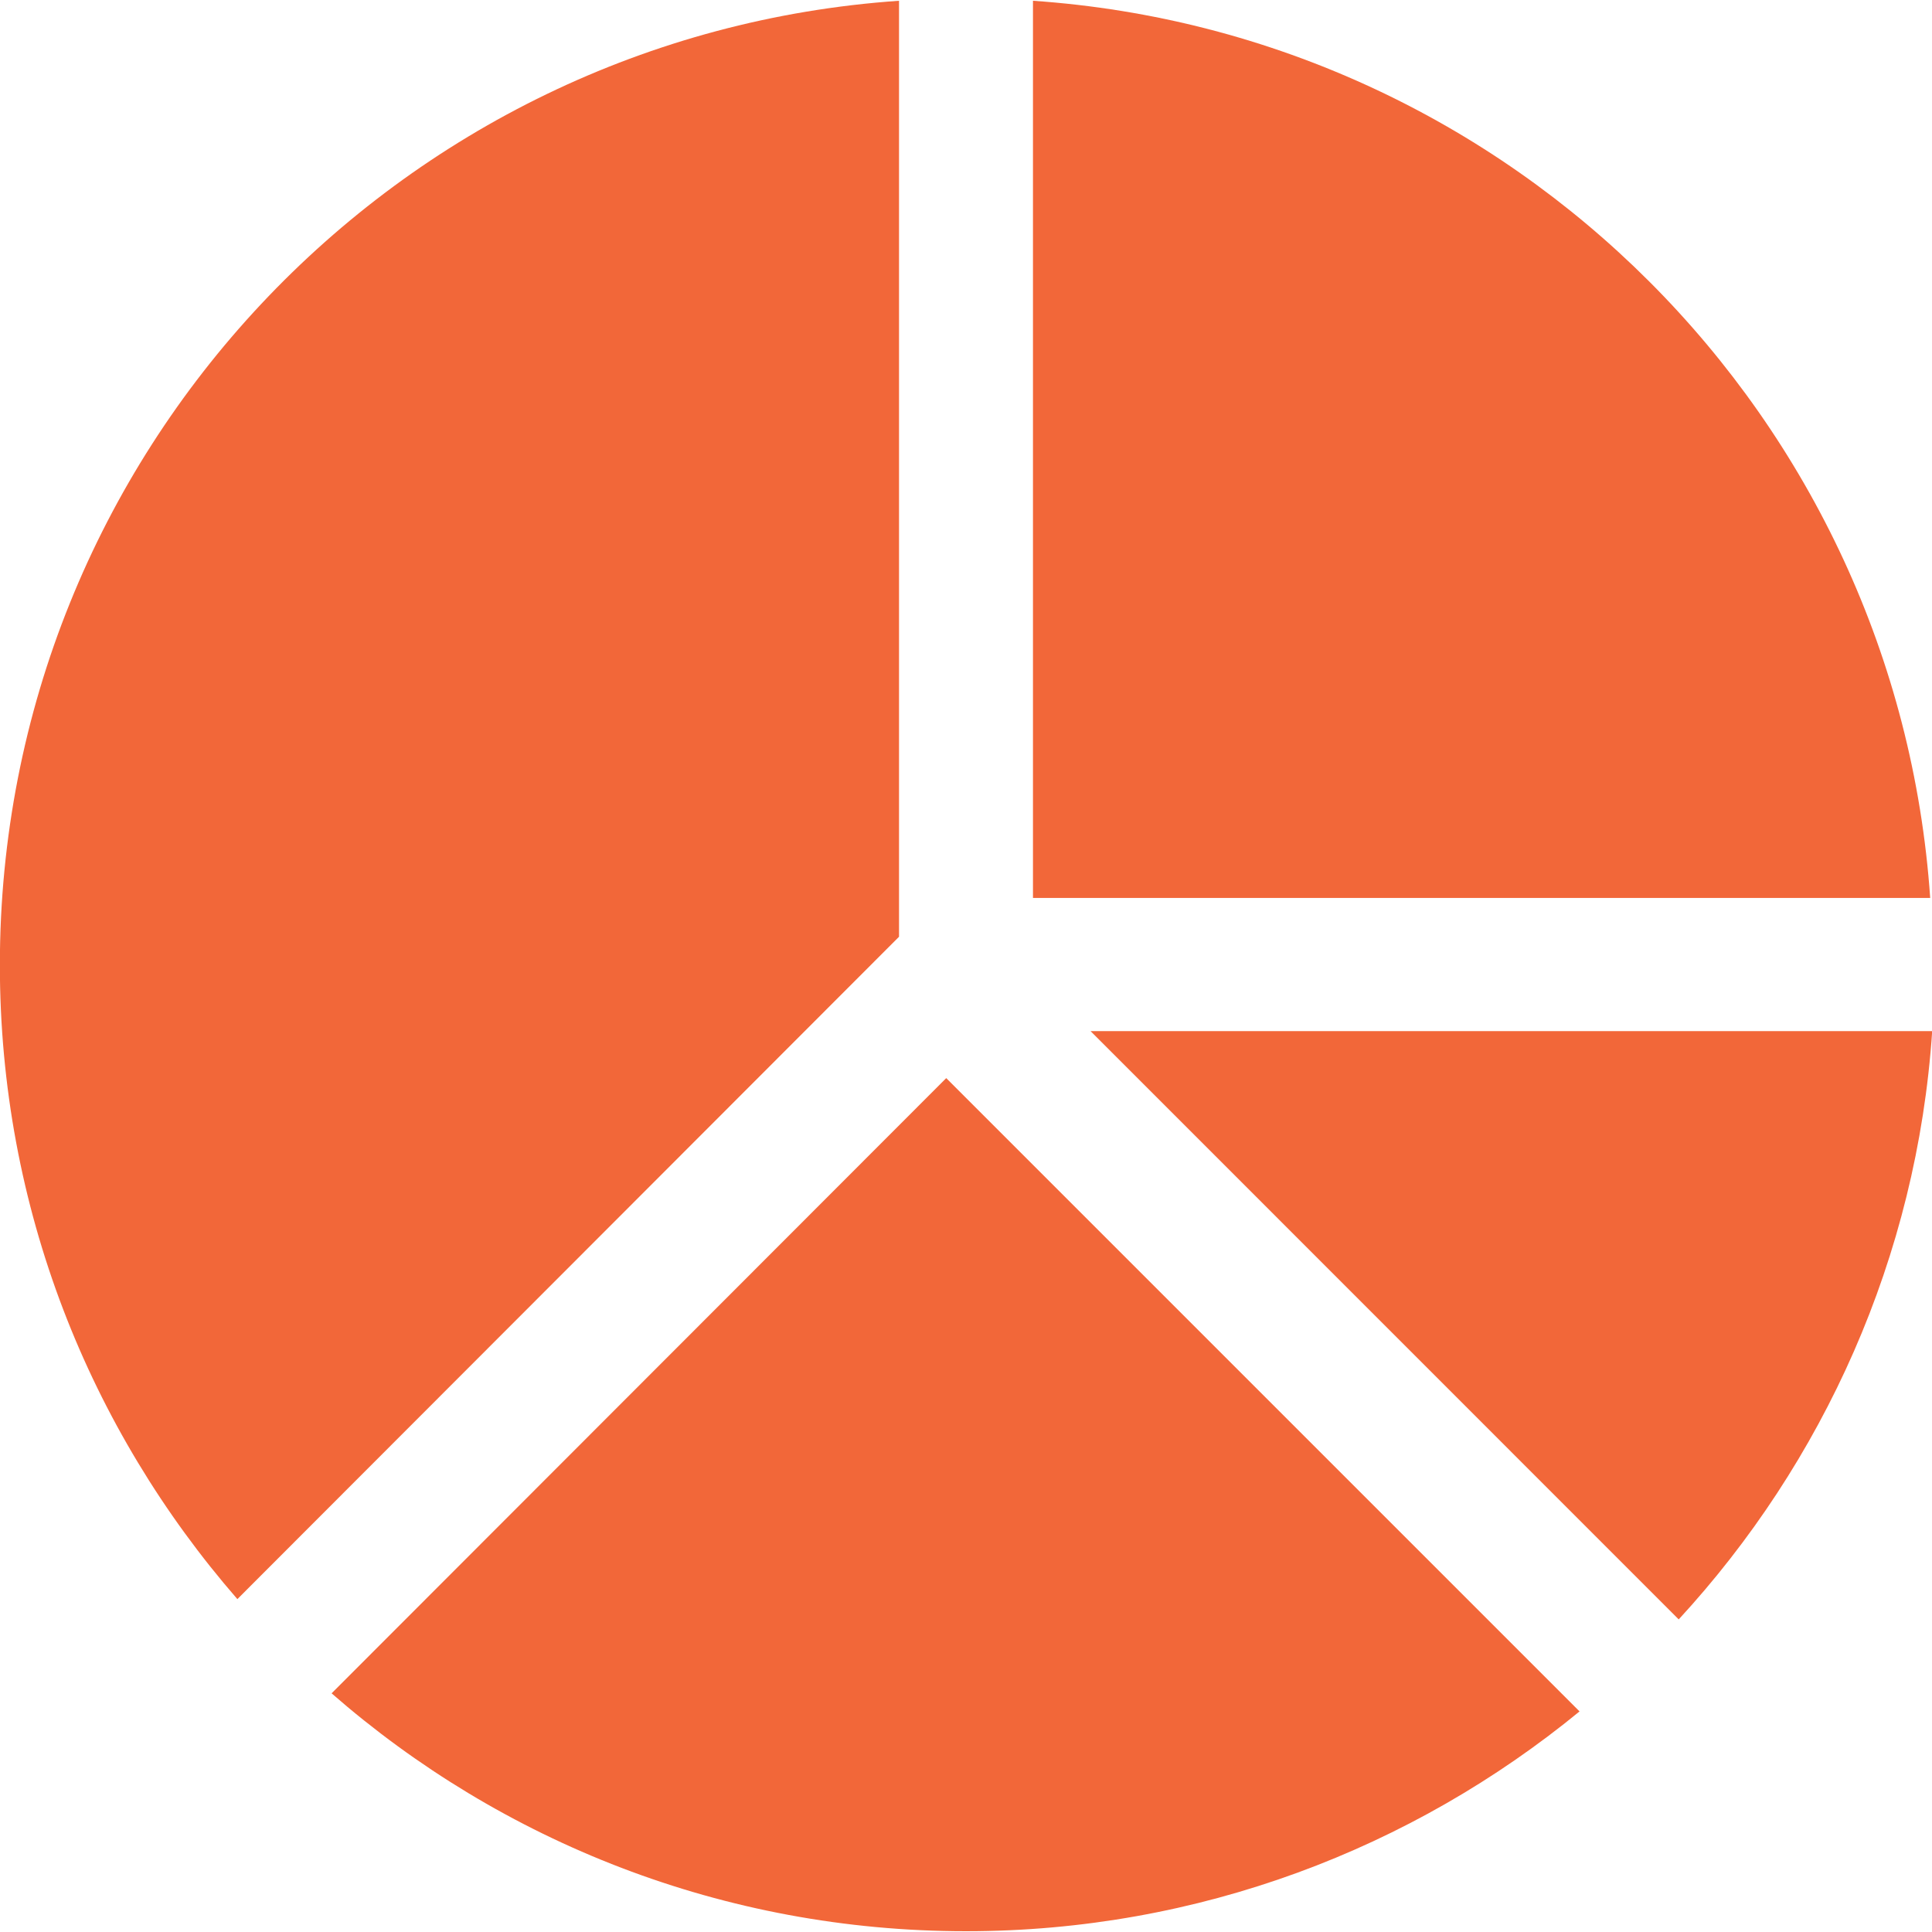 <?xml version="1.0" encoding="utf-8"?>
<!-- Generator: Adobe Illustrator 15.1.0, SVG Export Plug-In . SVG Version: 6.00 Build 0)  -->
<!DOCTYPE svg PUBLIC "-//W3C//DTD SVG 1.1//EN" "http://www.w3.org/Graphics/SVG/1.1/DTD/svg11.dtd">
<svg version="1.1" id="Layer_1" xmlns="http://www.w3.org/2000/svg" xmlns:xlink="http://www.w3.org/1999/xlink" x="0px" y="0px"
	 width="30px" height="30px" viewBox="0 0 30 30" enable-background="new 0 0 30 30" xml:space="preserve">
<g>
	<g>
		<path fill="#F26739" d="M16.04,13.943h13.932C29.456,6.485,23.503,0.524,16.04,0.012V13.943z M16.04,13.943"/>
		<path fill="#F26739" d="M26.067,25.146c2.242-2.434,3.7-5.619,3.936-9.135H16.934L26.067,25.146z M26.067,25.146"/>
		<path fill="#F26739" d="M13.96,14.546V0.012C6.164,0.55-0.002,7.04-0.002,14.985c0,3.768,1.391,7.206,3.688,9.846L13.96,14.546z
			 M13.96,14.546"/>
		<path fill="#F26739" d="M14.693,16.741l-9.544,9.553c2.635,2.302,6.086,3.694,9.851,3.694c3.614,0,6.931-1.284,9.527-3.413
			L14.693,16.741z M14.693,16.741"/>
	</g>
</g>
</svg>
